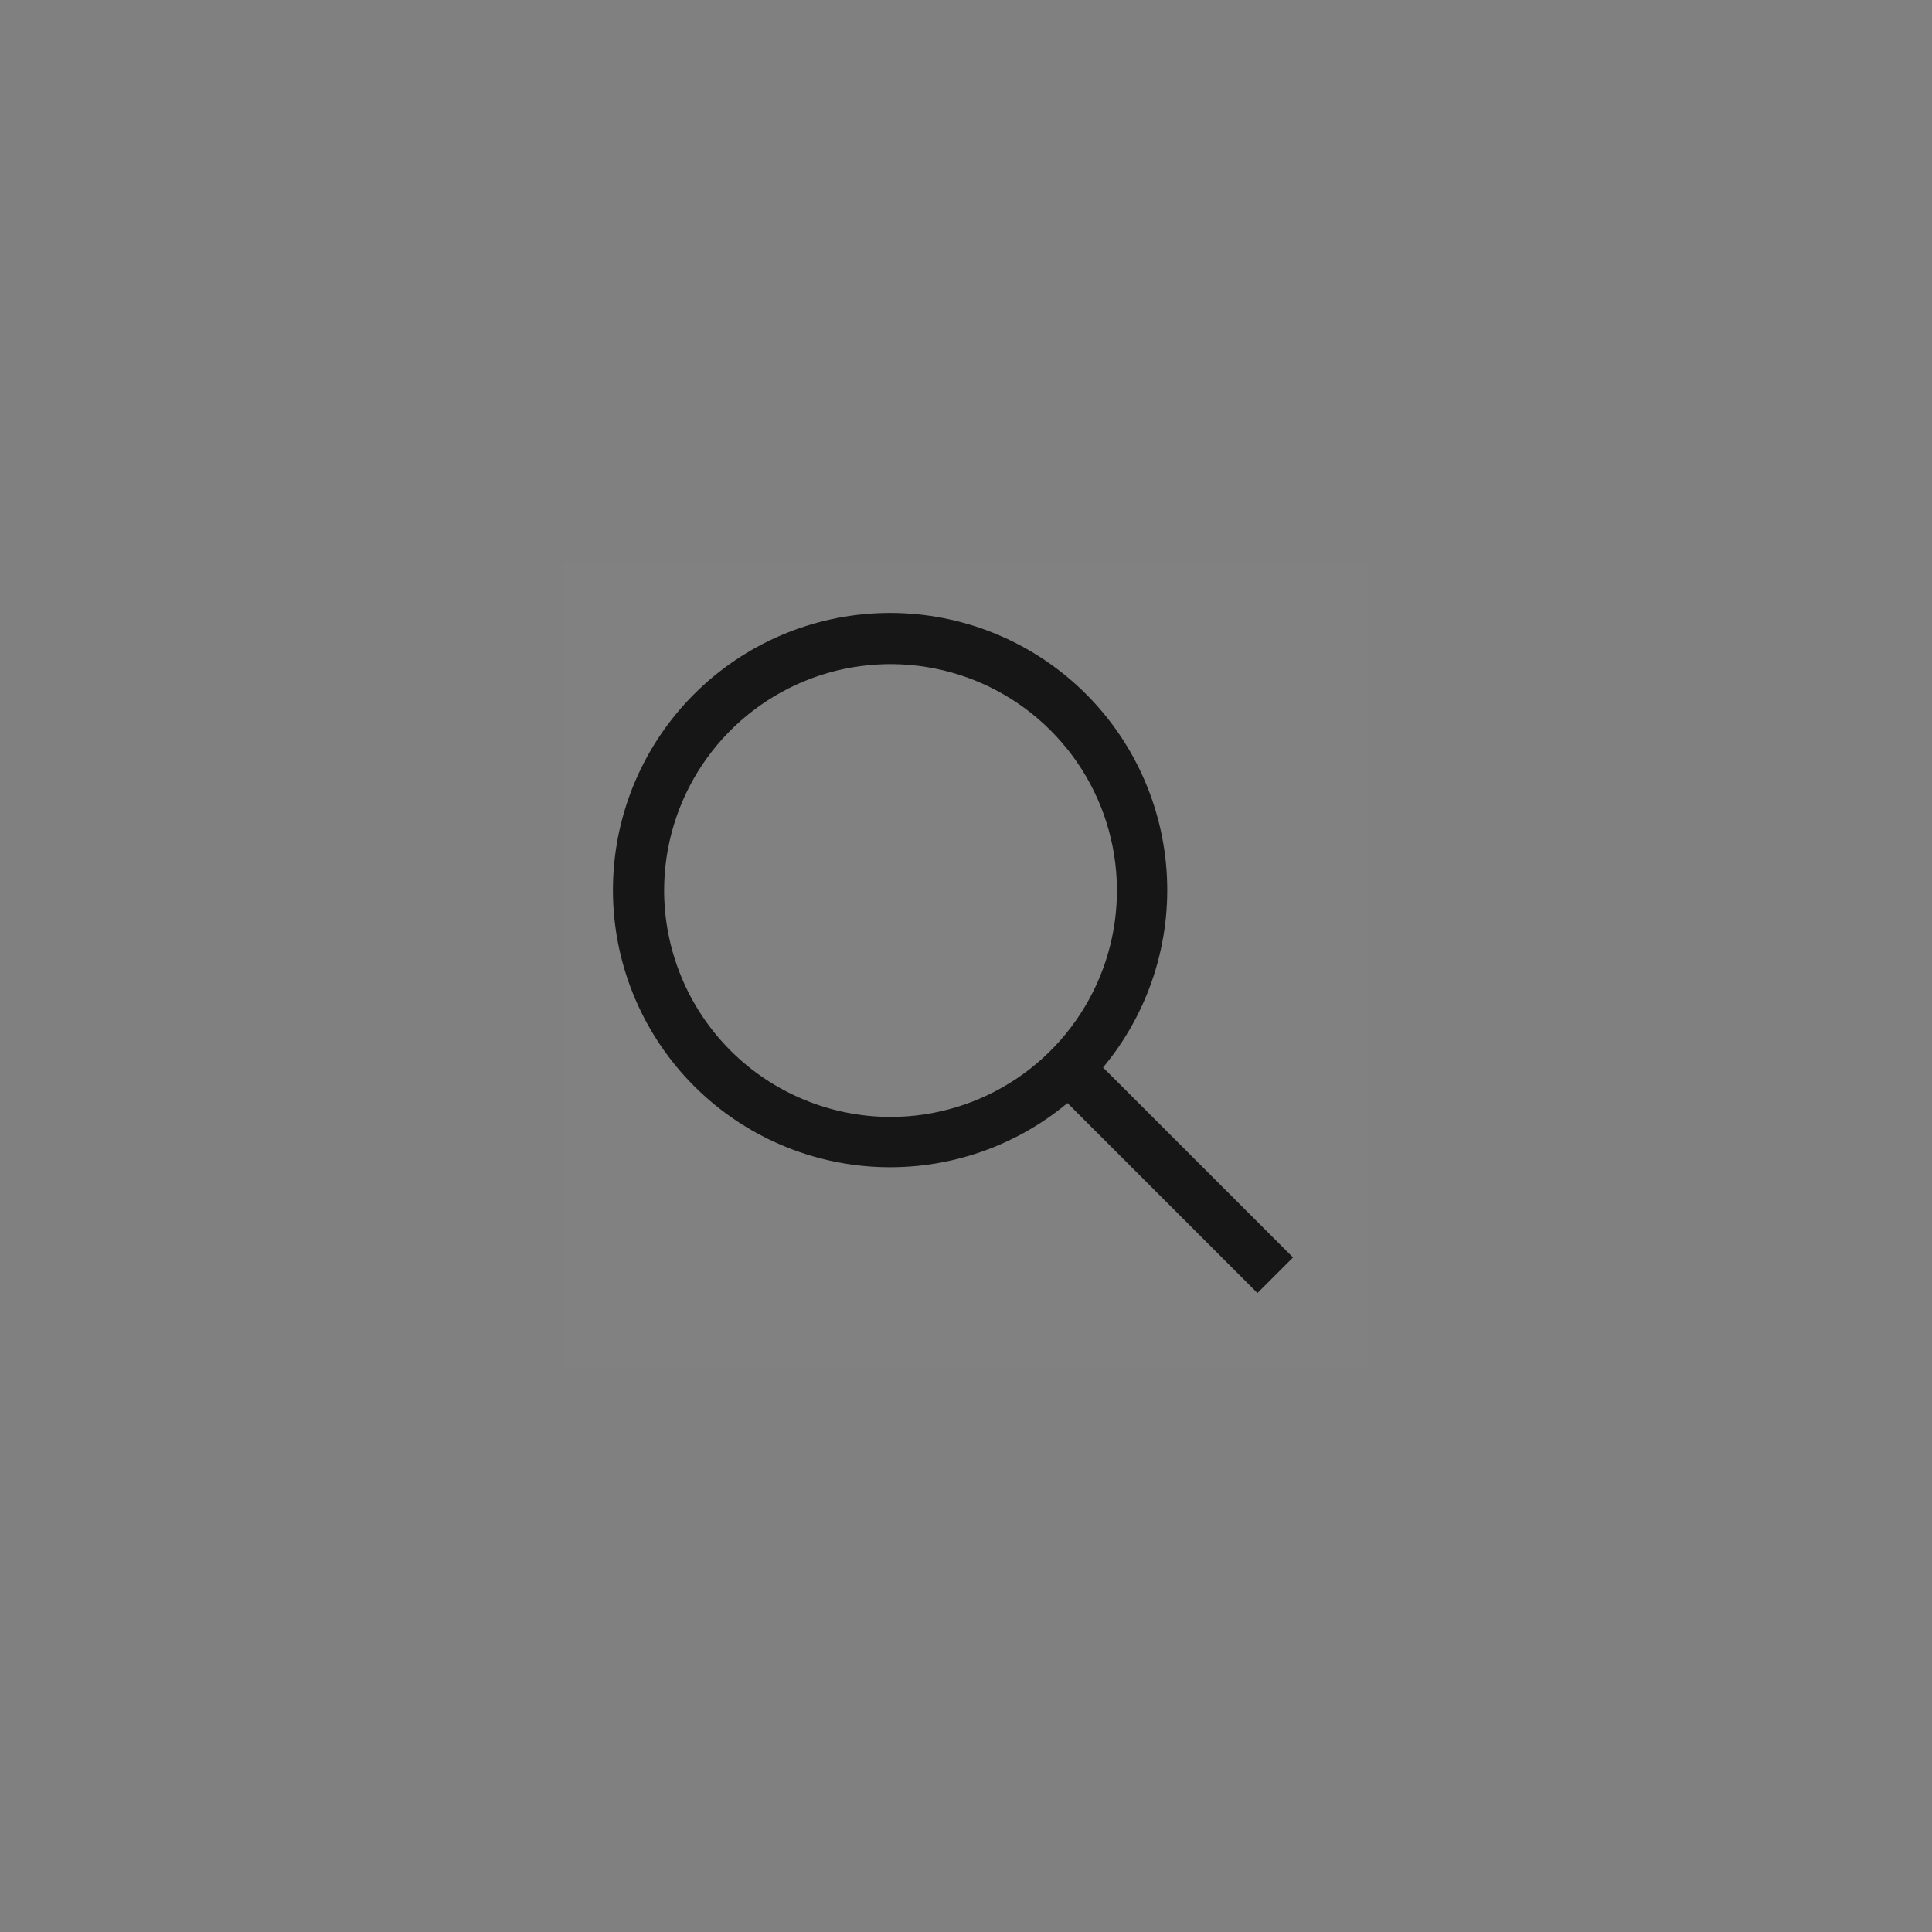 <svg width="48" height="48" viewBox="0 0 48 48" fill="none" xmlns="http://www.w3.org/2000/svg">
<rect x="0" y="0" width="48" height="48" fill="#808080" stroke="none"/>
<rect width="20" height="20" transform="translate(14 14)" fill="white" fill-opacity="0.01" style="mix-blend-mode:multiply"/>
<path d="M32.125 31.241L27.405 26.521C28.539 25.16 29.105 23.413 28.984 21.645C28.863 19.877 28.066 18.224 26.757 17.029C25.448 15.834 23.729 15.189 21.957 15.23C20.186 15.27 18.498 15.992 17.245 17.245C15.992 18.498 15.27 20.186 15.23 21.957C15.189 23.729 15.834 25.448 17.029 26.757C18.224 28.066 19.877 28.863 21.645 28.984C23.413 29.105 25.16 28.539 26.521 27.405L31.241 32.125L32.125 31.241ZM16.5 22.125C16.5 21.012 16.83 19.925 17.448 19C18.066 18.075 18.945 17.354 19.972 16.928C21 16.502 22.131 16.391 23.222 16.608C24.314 16.825 25.316 17.361 26.102 18.148C26.889 18.934 27.425 19.936 27.642 21.028C27.859 22.119 27.748 23.25 27.322 24.278C26.896 25.305 26.175 26.184 25.25 26.802C24.325 27.42 23.238 27.75 22.125 27.75C20.634 27.748 19.204 27.155 18.149 26.101C17.095 25.046 16.502 23.616 16.5 22.125Z" fill="#161616"/>
</svg>
